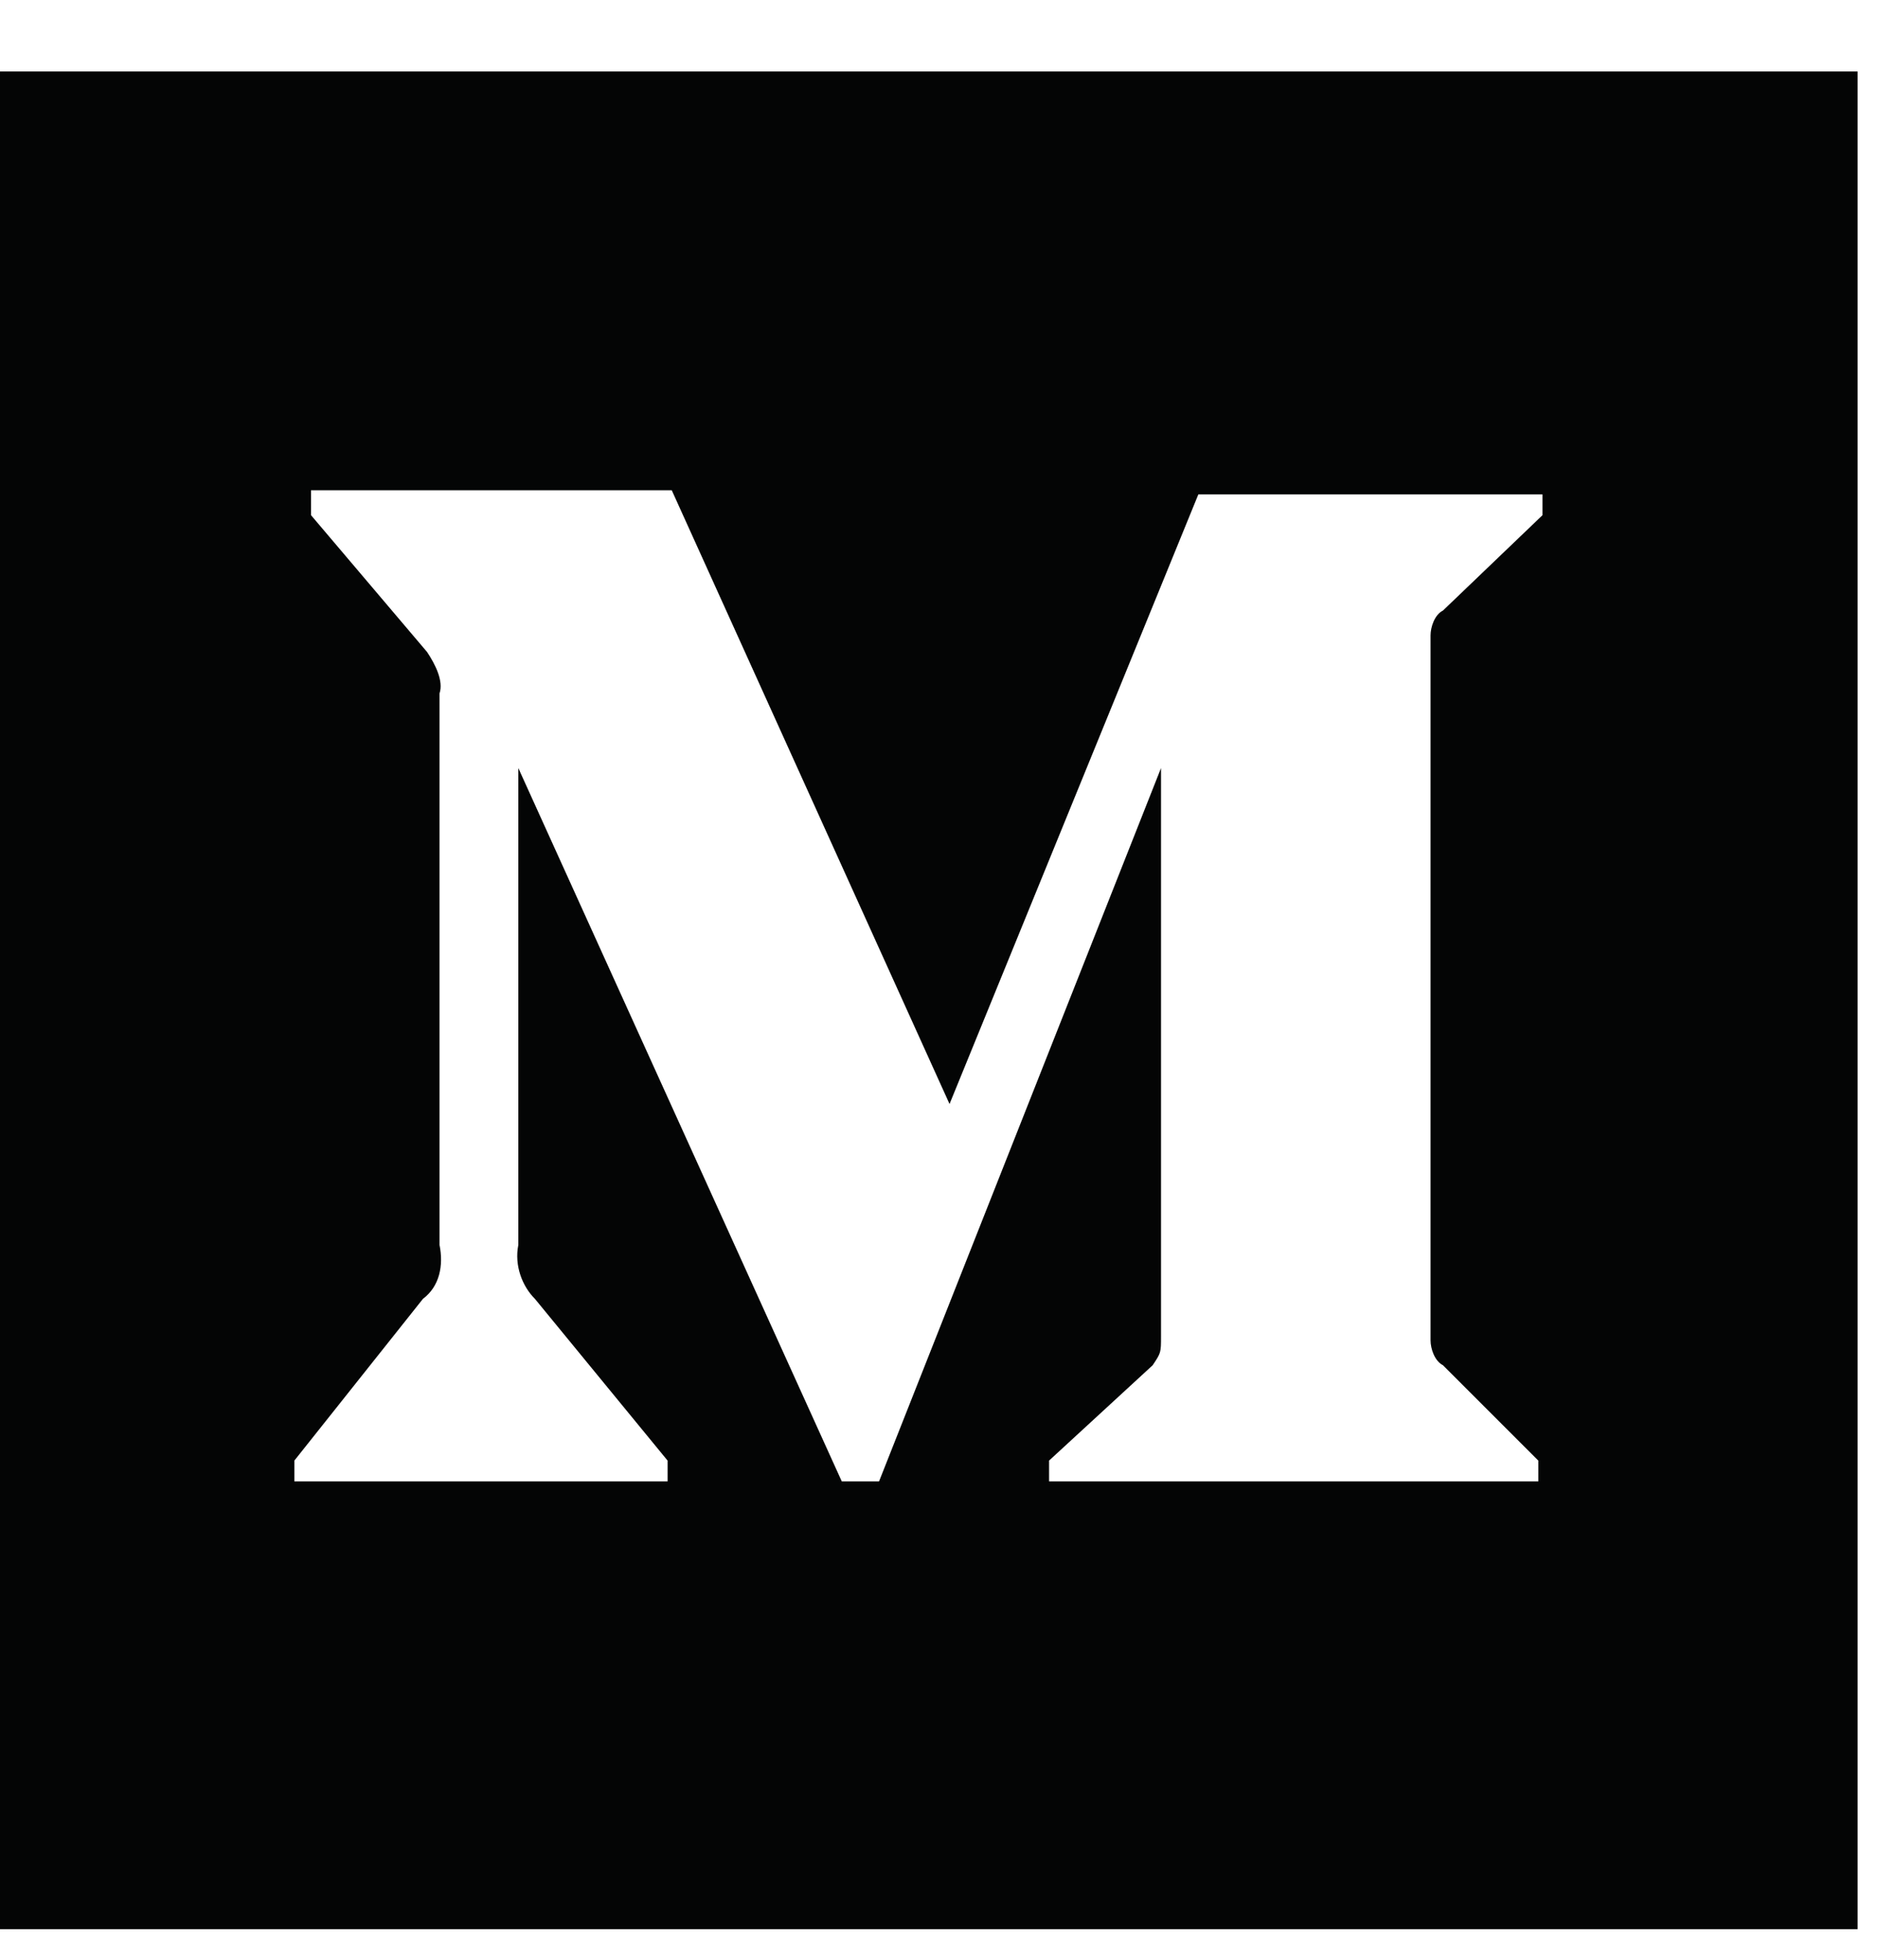 <svg width="23" height="24" viewBox="0 0 23 24" fill="none" xmlns="http://www.w3.org/2000/svg">
<path d="M0 0.875V23.625H22.75V0.875H0ZM18.891 6.309L17.672 7.477C17.57 7.527 17.52 7.68 17.52 7.781V16.414C17.52 16.516 17.57 16.668 17.672 16.719L18.84 17.887V18.141H12.848V17.887L14.117 16.719C14.219 16.566 14.219 16.566 14.219 16.363V9.406L10.766 18.141H10.309L6.348 9.406V15.246C6.297 15.5 6.398 15.754 6.551 15.906L8.176 17.887V18.141H3.605V17.887L5.18 15.906C5.383 15.754 5.434 15.5 5.383 15.246V8.492C5.434 8.34 5.332 8.137 5.23 7.984L3.809 6.309V6.004H8.227L11.629 13.52L14.676 6.055H18.891V6.309Z" fill="#040505"/>
</svg>
